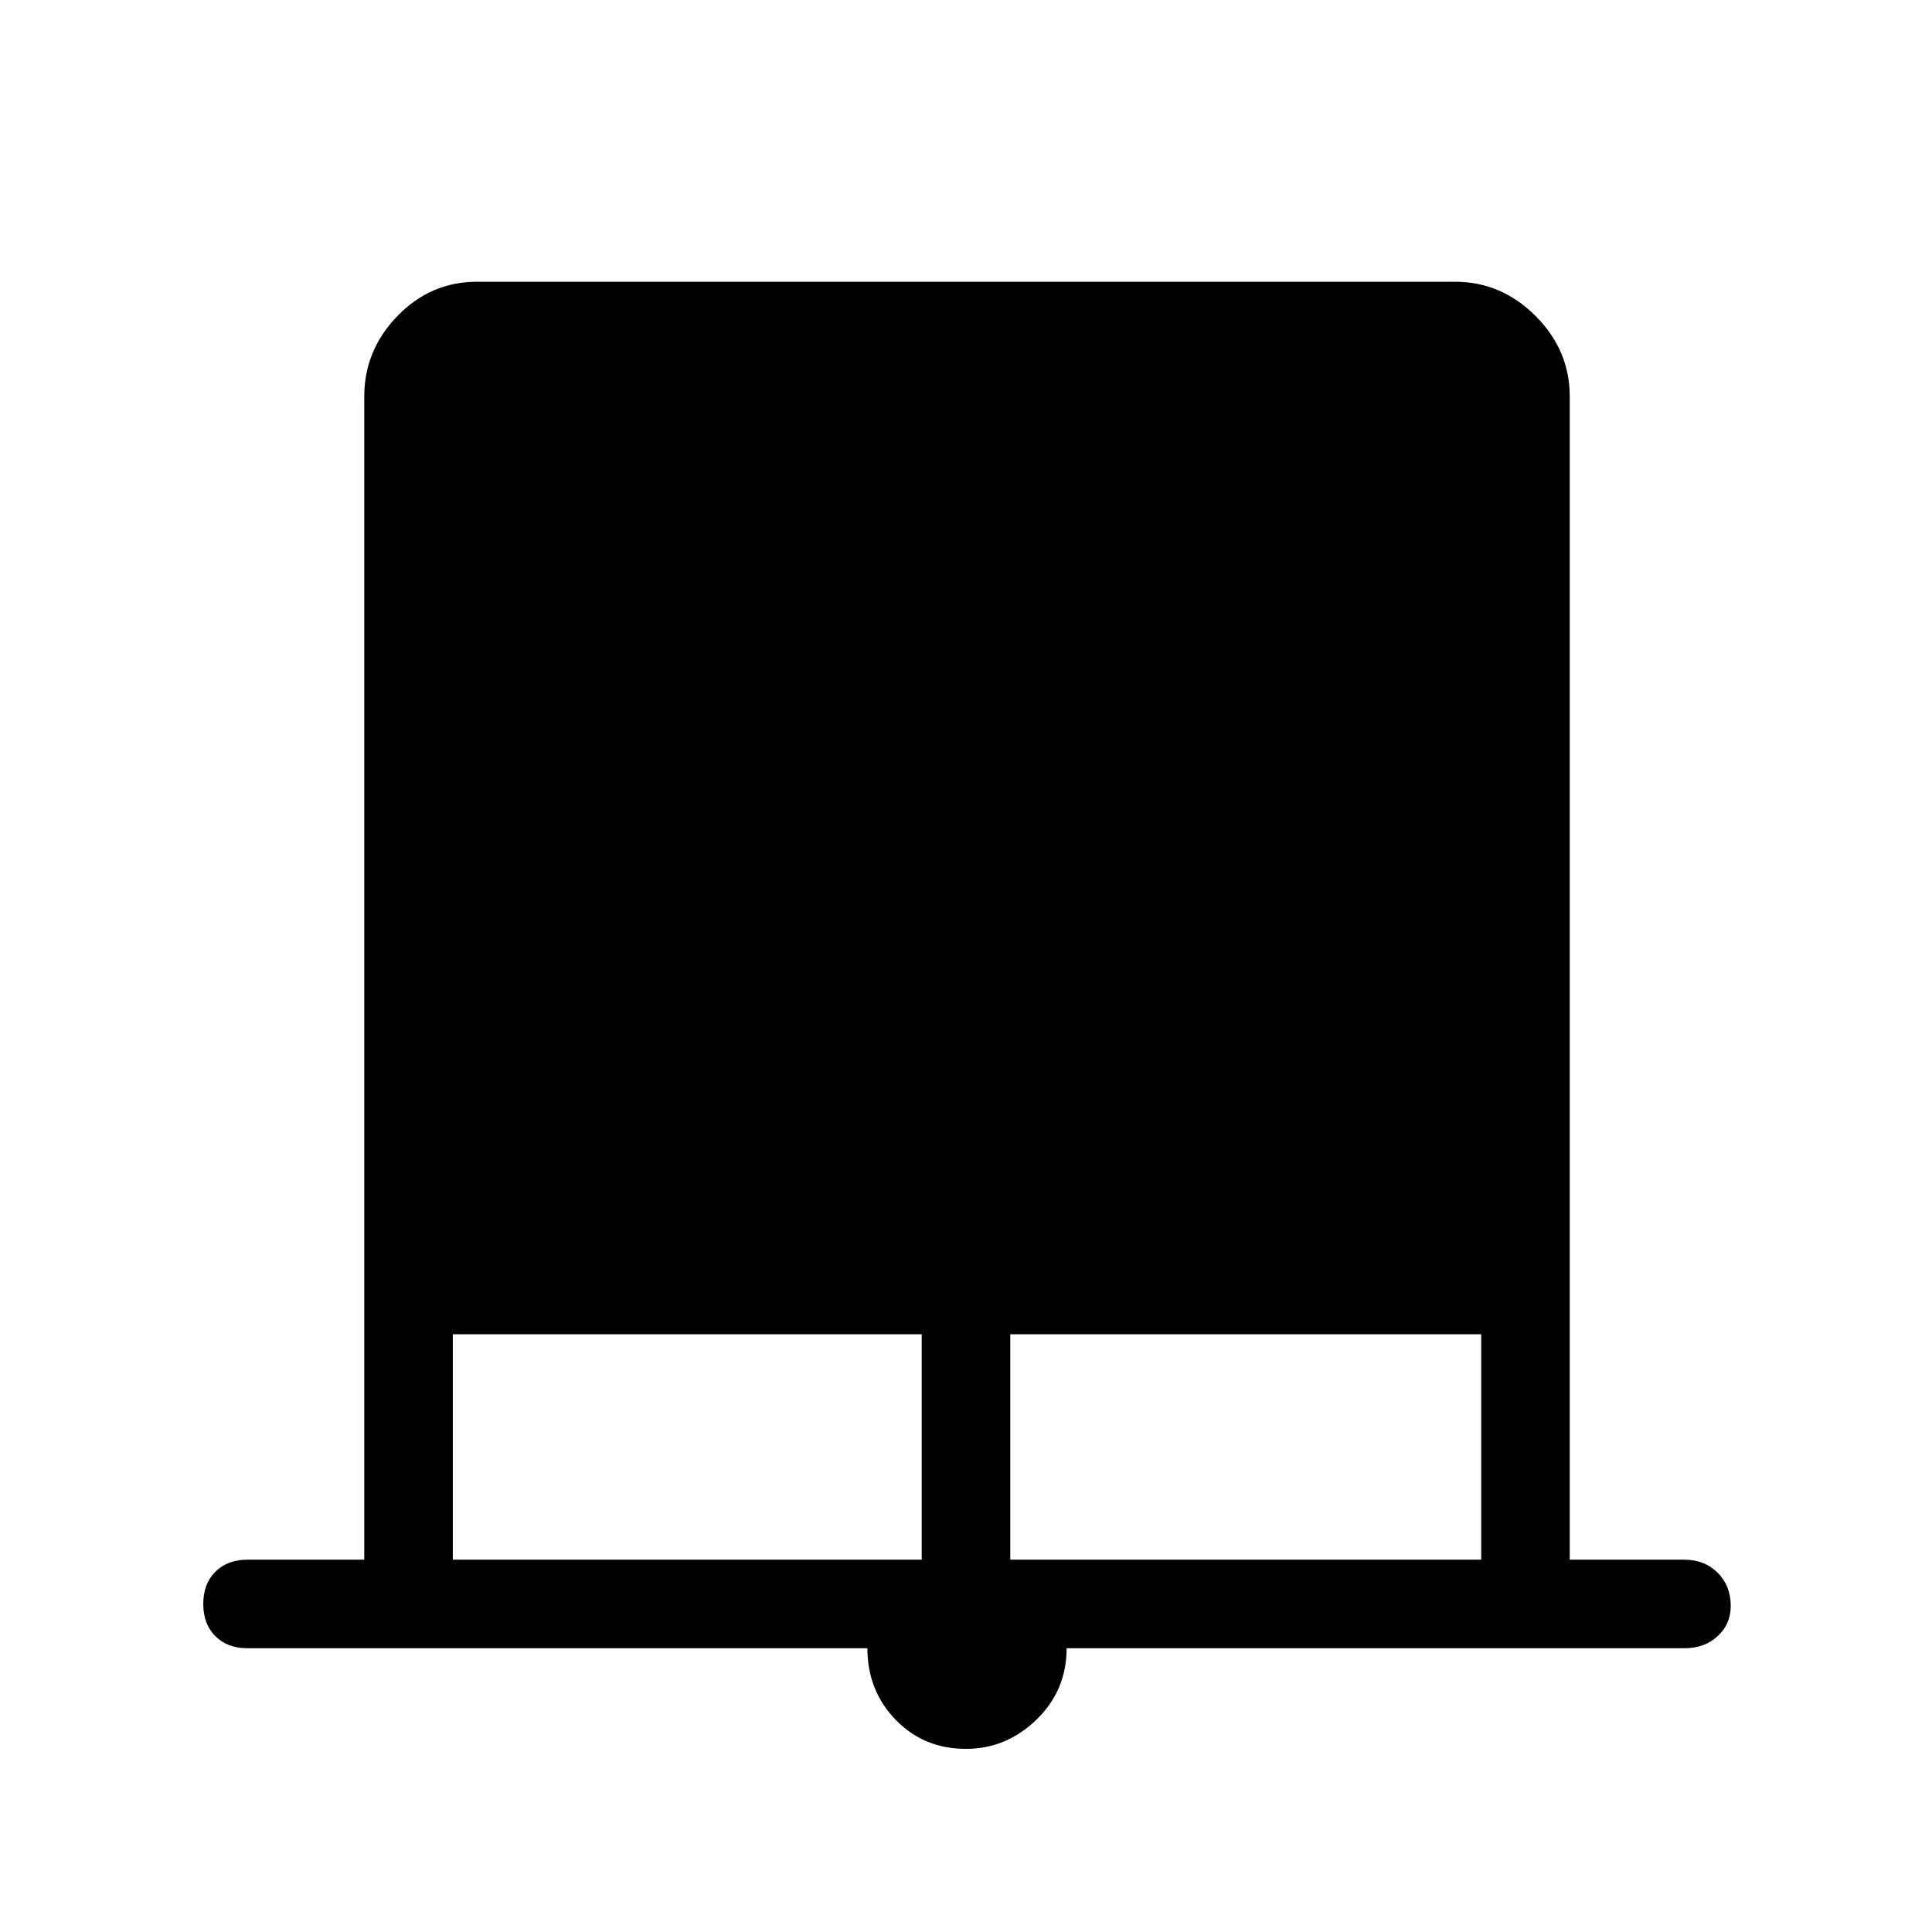<svg xmlns="http://www.w3.org/2000/svg" height="48" width="48"><path d="M24 43.45q-1.05 0-1.75-.725t-.7-1.775H6.15q-.5 0-.8-.3-.3-.3-.3-.8t.3-.8q.3-.3.8-.3h2.9V9.85q0-1.15.825-2Q10.7 7 11.85 7h24.3q1.15 0 2 .85.85.85.85 2v28.9h2.85q.5 0 .825.325.325.325.325.825 0 .45-.325.75t-.825.3H26.5q0 1.05-.75 1.775-.75.725-1.75.725Zm-12.75-4.7H22.9v-5.6H11.25Zm13.85 0h11.7v-5.6H25.1Z"/></svg>